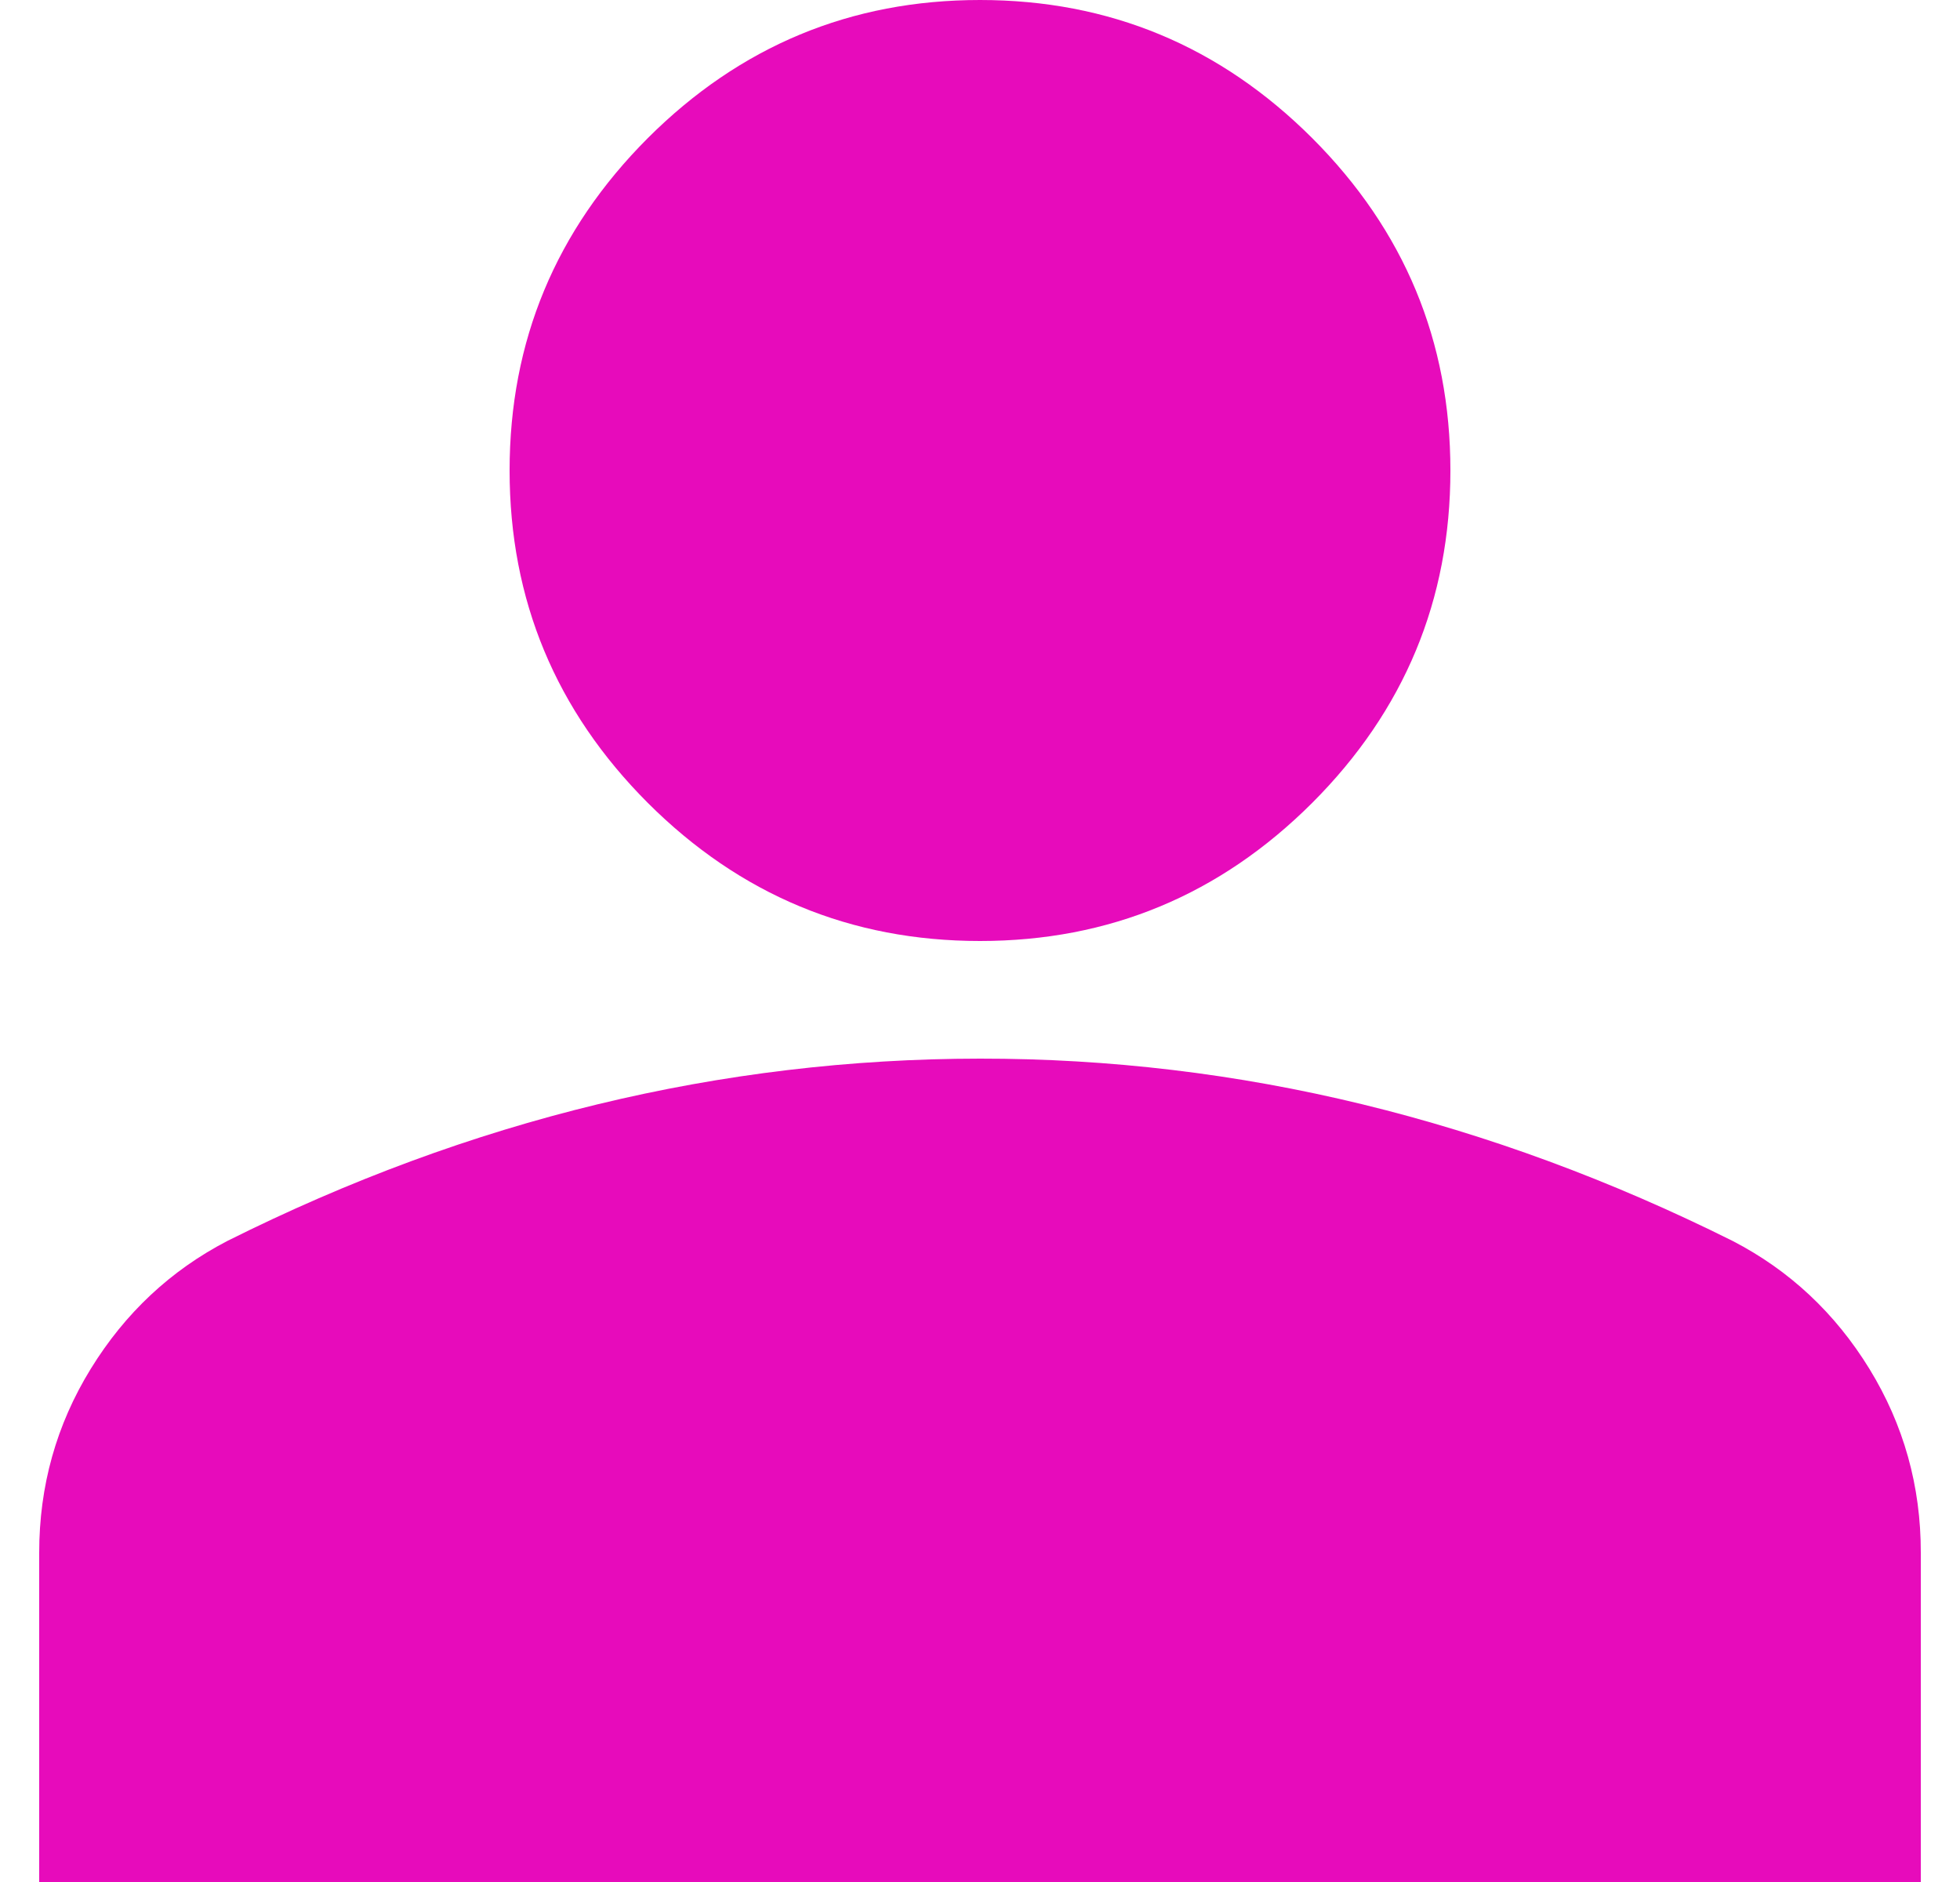 <svg width="25" height="24" viewBox="0 0 25 24" fill="none" xmlns="http://www.w3.org/2000/svg">
<path d="M12.5 12C10.85 12 9.438 11.412 8.262 10.238C7.088 9.062 6.5 7.65 6.5 6C6.5 4.35 7.088 2.938 8.262 1.762C9.438 0.588 10.85 0 12.5 0C14.15 0 15.562 0.588 16.738 1.762C17.913 2.938 18.5 4.35 18.5 6C18.5 7.65 17.913 9.062 16.738 10.238C15.562 11.412 14.15 12 12.5 12ZM0.5 24V19.8C0.5 18.95 0.719 18.169 1.157 17.457C1.595 16.745 2.176 16.201 2.9 15.825C4.45 15.05 6.025 14.469 7.625 14.082C9.225 13.695 10.85 13.501 12.5 13.5C14.15 13.499 15.775 13.693 17.375 14.082C18.975 14.471 20.55 15.052 22.1 15.825C22.825 16.2 23.407 16.744 23.845 17.457C24.282 18.17 24.501 18.951 24.5 19.8V24H0.5Z" fill="#E70BBB"/>
</svg>
